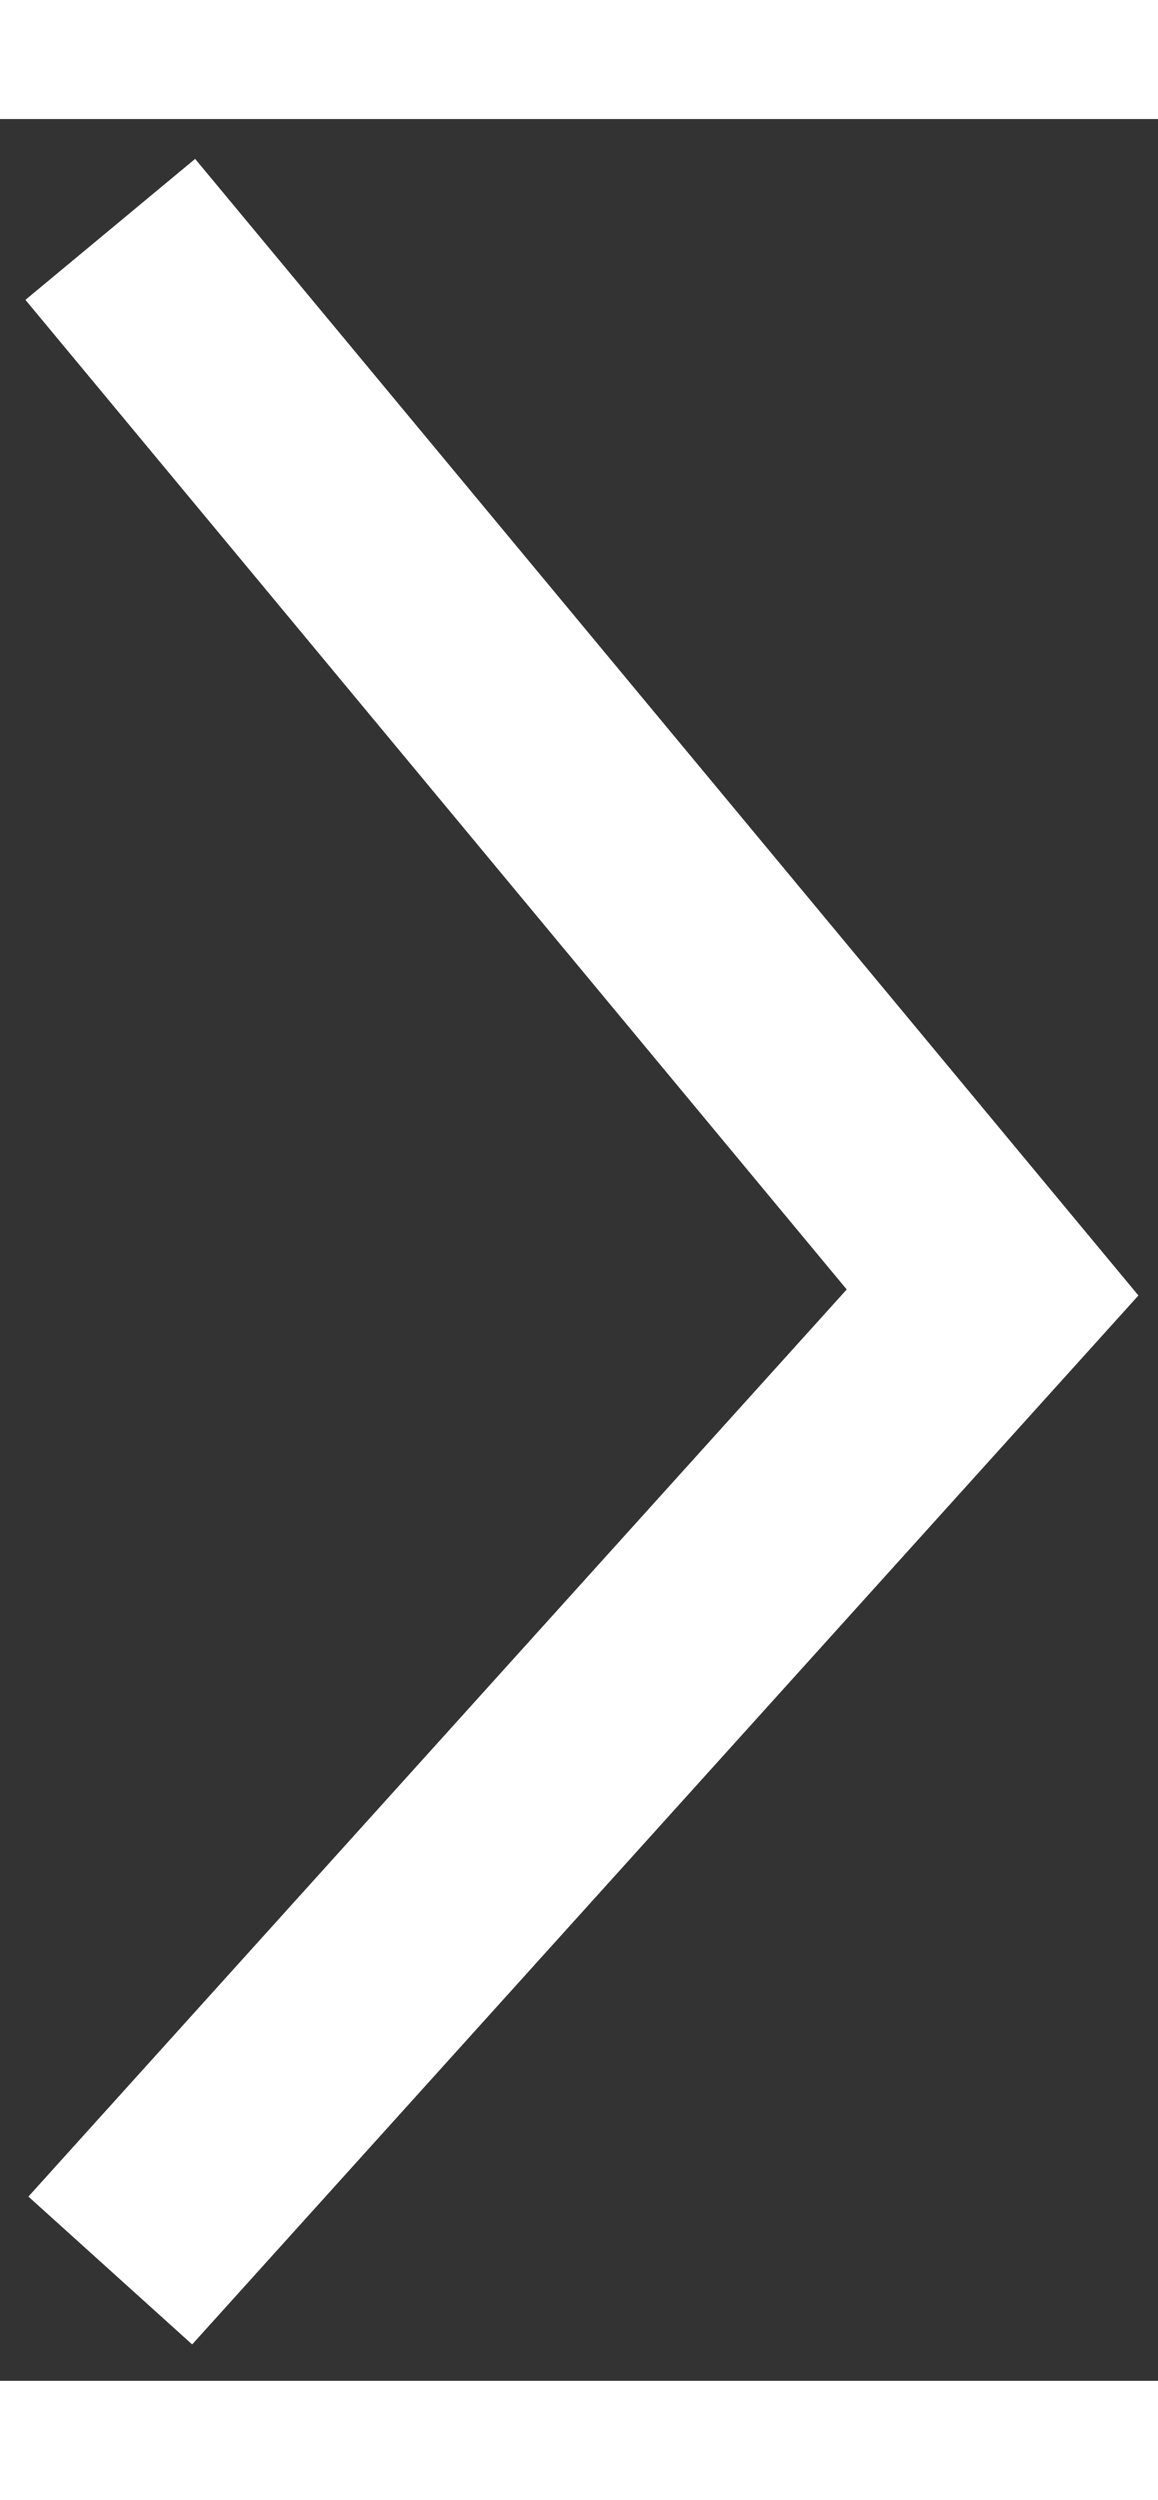 <svg width="19" height="41" viewBox="0 0 21 41" fill="none" xmlns="http://www.w3.org/2000/svg">
<rect x="0" y="0" width="21" height="41" fill="#333333" stroke="none"/>
<path d="M2 2L18 21.271L2 39" stroke="white" stroke-width="4"/>
</svg>
